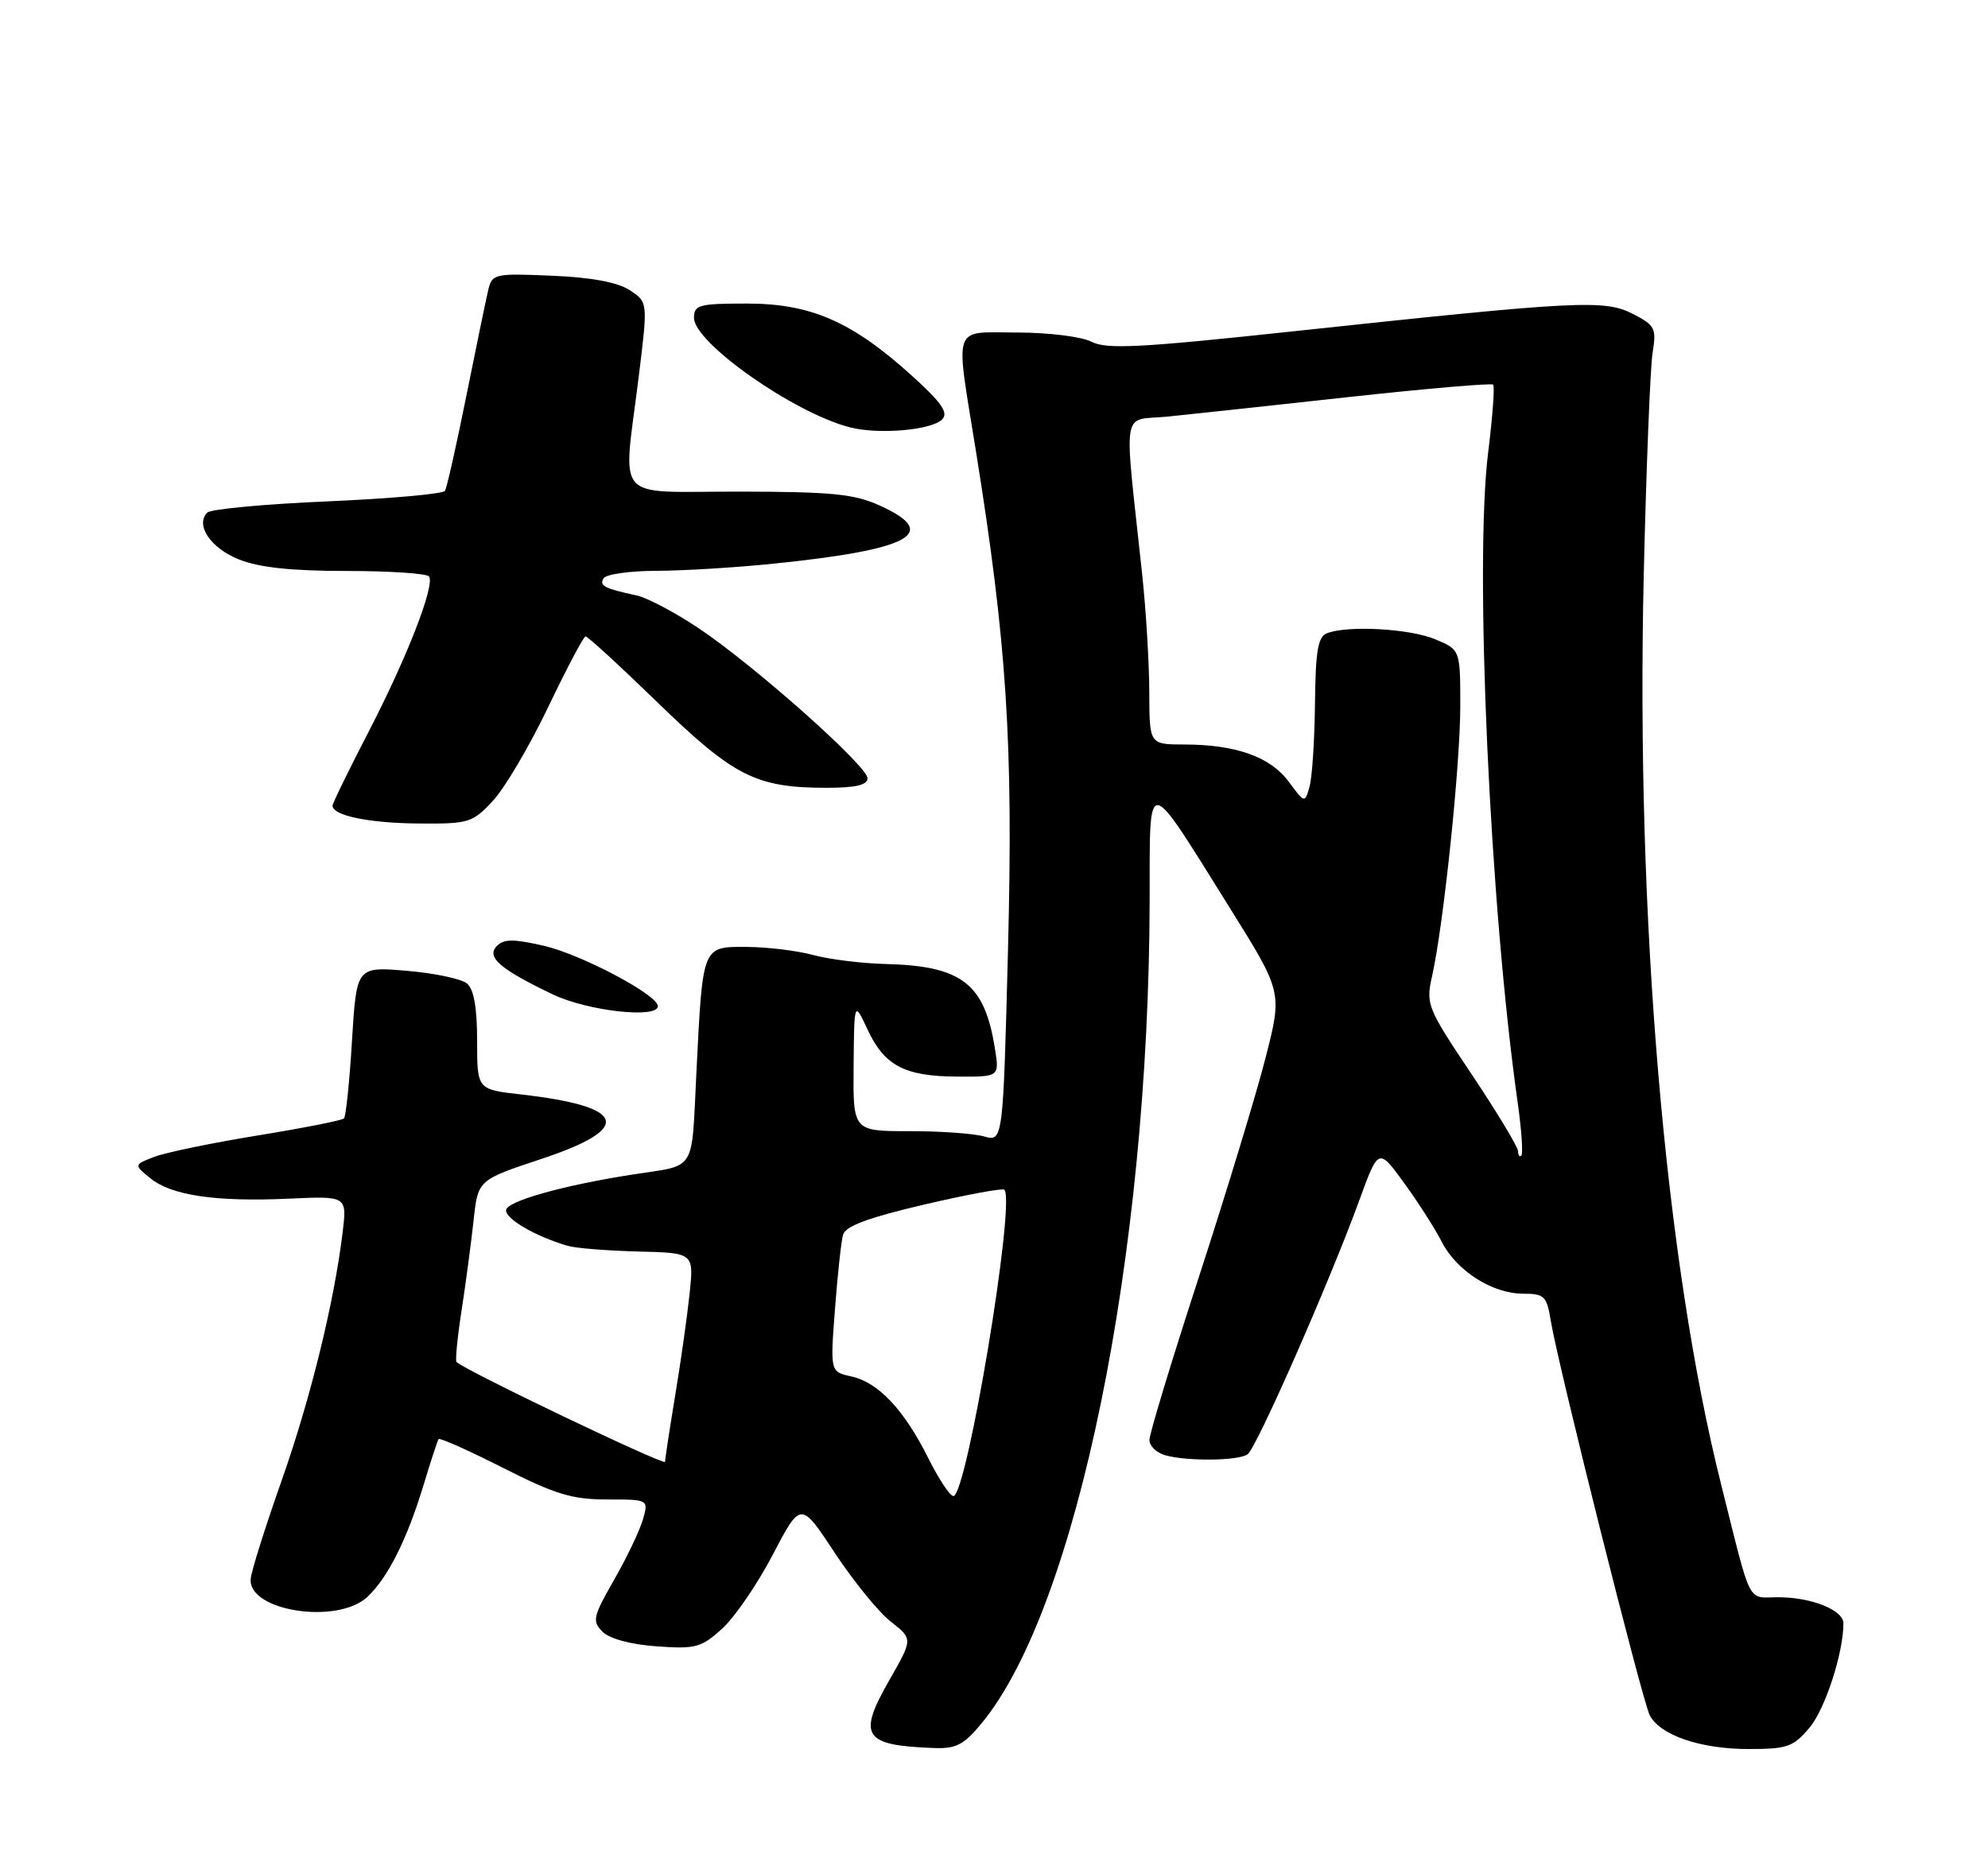 <?xml version="1.0" encoding="UTF-8" standalone="no"?>
<!DOCTYPE svg PUBLIC "-//W3C//DTD SVG 1.1//EN" "http://www.w3.org/Graphics/SVG/1.1/DTD/svg11.dtd" >
<svg xmlns="http://www.w3.org/2000/svg" xmlns:xlink="http://www.w3.org/1999/xlink" version="1.1" viewBox="0 0 275 256">
 <g >
 <path fill="currentColor"
d=" M 135.80 238.42 C 148.99 222.43 158.93 173.74 159.03 124.60 C 159.07 106.85 158.35 106.78 170.20 125.75 C 177.39 137.27 177.39 137.27 175.06 146.38 C 173.78 151.40 169.64 165.00 165.87 176.60 C 162.09 188.21 159.00 198.39 159.00 199.24 C 159.00 200.08 160.01 201.04 161.25 201.37 C 164.37 202.21 171.28 202.12 172.57 201.23 C 173.79 200.41 183.89 177.43 188.00 166.17 C 190.68 158.80 190.68 158.80 194.21 163.65 C 196.15 166.32 198.50 169.98 199.42 171.79 C 201.48 175.84 206.42 178.99 210.70 179.00 C 213.63 179.00 213.96 179.32 214.52 182.75 C 215.51 188.83 227.17 235.33 228.21 237.33 C 229.64 240.09 235.22 242.00 241.88 242.00 C 247.24 242.00 248.07 241.71 250.32 239.03 C 252.48 236.47 255.00 228.69 255.00 224.61 C 255.00 222.77 250.58 221.00 245.99 221.00 C 241.61 221.00 242.37 222.50 238.11 205.50 C 230.30 174.38 226.28 127.10 227.38 79.50 C 227.73 64.65 228.28 50.85 228.60 48.83 C 229.16 45.43 228.95 45.02 225.89 43.44 C 221.98 41.42 218.36 41.61 179.00 45.83 C 157.69 48.12 153.09 48.36 151.00 47.29 C 149.61 46.58 145.06 46.01 140.75 46.01 C 131.61 46.00 132.13 44.54 134.97 62.23 C 139.28 89.00 140.17 102.82 139.44 131.24 C 138.75 157.97 138.75 157.97 136.12 157.24 C 134.68 156.83 130.01 156.50 125.75 156.51 C 118.00 156.51 118.00 156.51 118.08 147.51 C 118.16 138.50 118.16 138.50 119.99 142.41 C 122.33 147.45 125.12 148.92 132.38 148.96 C 138.26 149.00 138.26 149.00 137.62 145.03 C 136.19 136.07 133.04 133.64 122.50 133.38 C 119.20 133.30 114.70 132.74 112.50 132.14 C 110.30 131.54 106.19 131.04 103.37 131.02 C 97.10 130.99 97.22 130.69 96.34 148.27 C 95.62 162.48 96.47 161.11 87.50 162.51 C 77.72 164.04 70.00 166.23 70.00 167.47 C 70.00 168.70 74.10 171.07 78.50 172.37 C 79.60 172.70 83.98 173.05 88.24 173.16 C 95.98 173.35 95.98 173.35 95.40 178.92 C 95.08 181.99 94.19 188.32 93.41 193.00 C 92.64 197.68 92.00 201.84 92.00 202.26 C 92.00 202.85 64.52 189.71 63.15 188.45 C 62.96 188.28 63.27 185.06 63.85 181.32 C 64.43 177.57 65.17 171.97 65.51 168.88 C 66.11 163.27 66.11 163.27 74.81 160.38 C 87.70 156.11 86.75 153.09 71.99 151.42 C 66.00 150.74 66.00 150.74 66.00 143.99 C 66.00 139.40 65.55 136.87 64.59 136.07 C 63.81 135.43 60.06 134.64 56.25 134.32 C 49.32 133.74 49.32 133.74 48.69 144.00 C 48.35 149.65 47.85 154.49 47.58 154.75 C 47.31 155.02 41.95 156.08 35.68 157.10 C 29.40 158.12 22.97 159.45 21.38 160.05 C 18.50 161.16 18.50 161.16 20.79 163.02 C 23.72 165.41 29.83 166.31 39.96 165.85 C 48.00 165.48 48.00 165.48 47.40 170.49 C 46.21 180.26 42.97 193.47 38.94 204.91 C 36.69 211.28 34.77 217.38 34.68 218.45 C 34.27 222.91 46.65 224.83 50.81 220.96 C 53.63 218.33 56.30 213.02 58.58 205.50 C 59.58 202.20 60.52 199.32 60.67 199.11 C 60.82 198.90 64.83 200.69 69.57 203.09 C 76.79 206.75 79.13 207.47 83.96 207.47 C 89.73 207.47 89.73 207.47 88.93 210.25 C 88.49 211.77 86.70 215.53 84.94 218.60 C 82.02 223.71 81.89 224.31 83.35 225.77 C 84.31 226.74 87.26 227.54 90.83 227.79 C 96.21 228.18 97.00 227.97 99.88 225.36 C 101.62 223.79 104.78 219.17 106.90 215.11 C 110.77 207.71 110.77 207.71 115.47 214.85 C 118.06 218.78 121.55 223.07 123.23 224.38 C 126.28 226.77 126.28 226.77 123.05 232.42 C 118.58 240.22 119.41 241.50 129.18 241.86 C 132.26 241.98 133.33 241.42 135.80 238.42 Z  M 91.00 139.21 C 91.00 137.66 80.40 132.05 75.23 130.86 C 71.05 129.90 69.70 129.90 68.73 130.89 C 67.22 132.42 69.18 134.11 76.50 137.60 C 81.33 139.90 91.00 140.97 91.00 139.21 Z  M 68.17 110.82 C 69.81 109.07 73.25 103.23 75.82 97.85 C 78.40 92.48 80.72 88.06 81.00 88.05 C 81.28 88.03 85.81 92.19 91.07 97.30 C 101.55 107.46 104.62 109.00 114.37 109.00 C 118.36 109.00 120.00 108.62 120.00 107.68 C 120.00 105.99 104.32 92.05 96.64 86.92 C 93.39 84.75 89.55 82.71 88.11 82.40 C 83.58 81.42 82.86 81.04 83.50 80.01 C 83.84 79.45 87.13 78.99 90.81 78.98 C 94.49 78.97 101.78 78.53 107.00 77.99 C 125.99 76.05 130.15 73.79 121.75 69.97 C 118.16 68.34 115.15 68.04 102.25 68.02 C 84.58 68.00 86.17 69.81 88.35 52.15 C 89.63 41.80 89.63 41.80 87.11 40.15 C 85.43 39.05 81.83 38.38 76.34 38.15 C 68.37 37.81 68.07 37.88 67.53 40.15 C 67.23 41.44 65.86 48.05 64.50 54.82 C 63.14 61.60 61.81 67.50 61.55 67.92 C 61.29 68.34 53.98 68.99 45.32 69.37 C 36.65 69.74 29.16 70.44 28.68 70.92 C 26.97 72.63 29.13 75.84 33.06 77.41 C 35.85 78.52 40.30 79.00 47.96 79.00 C 53.97 79.00 59.10 79.35 59.36 79.77 C 60.16 81.07 56.29 90.99 51.02 101.19 C 48.26 106.52 46.00 111.15 46.00 111.47 C 46.00 112.84 50.98 113.88 57.85 113.94 C 64.85 114.00 65.34 113.85 68.17 110.82 Z  M 130.34 58.02 C 131.23 57.10 130.24 55.68 126.05 51.90 C 117.82 44.47 112.13 42.00 103.30 42.00 C 96.70 42.00 96.00 42.19 96.00 43.98 C 96.00 47.41 109.74 57.08 117.50 59.11 C 121.49 60.16 128.88 59.53 130.34 58.02 Z  M 128.41 201.75 C 125.06 195.05 121.50 191.27 117.78 190.45 C 114.84 189.81 114.84 189.81 115.50 181.15 C 115.86 176.39 116.36 171.75 116.62 170.84 C 116.95 169.65 120.10 168.48 127.79 166.68 C 133.68 165.30 138.70 164.37 138.93 164.61 C 140.53 166.18 133.74 207.00 131.88 207.00 C 131.41 207.00 129.85 204.64 128.41 201.75 Z  M 210.00 159.30 C 210.00 158.73 207.12 153.95 203.60 148.68 C 197.39 139.40 197.22 138.97 198.11 135.01 C 199.69 127.95 202.00 105.85 202.00 97.71 C 202.00 89.90 202.00 89.90 198.53 88.45 C 195.01 86.98 186.47 86.50 183.58 87.61 C 182.31 88.10 181.98 90.00 181.90 97.36 C 181.85 102.39 181.51 107.55 181.15 108.83 C 180.49 111.16 180.49 111.16 178.25 108.13 C 175.72 104.71 170.93 103.01 163.75 103.01 C 159.00 103.00 159.00 103.00 158.98 95.75 C 158.97 91.76 158.53 84.45 158.00 79.50 C 155.45 55.63 155.00 58.30 161.62 57.63 C 164.86 57.30 176.19 56.08 186.82 54.91 C 197.44 53.75 206.32 52.99 206.55 53.22 C 206.78 53.45 206.47 57.66 205.86 62.57 C 203.93 78.00 206.08 125.33 209.95 152.63 C 210.48 156.37 210.70 159.63 210.45 159.88 C 210.20 160.13 210.00 159.87 210.00 159.30 Z "/>
</g>
</svg>